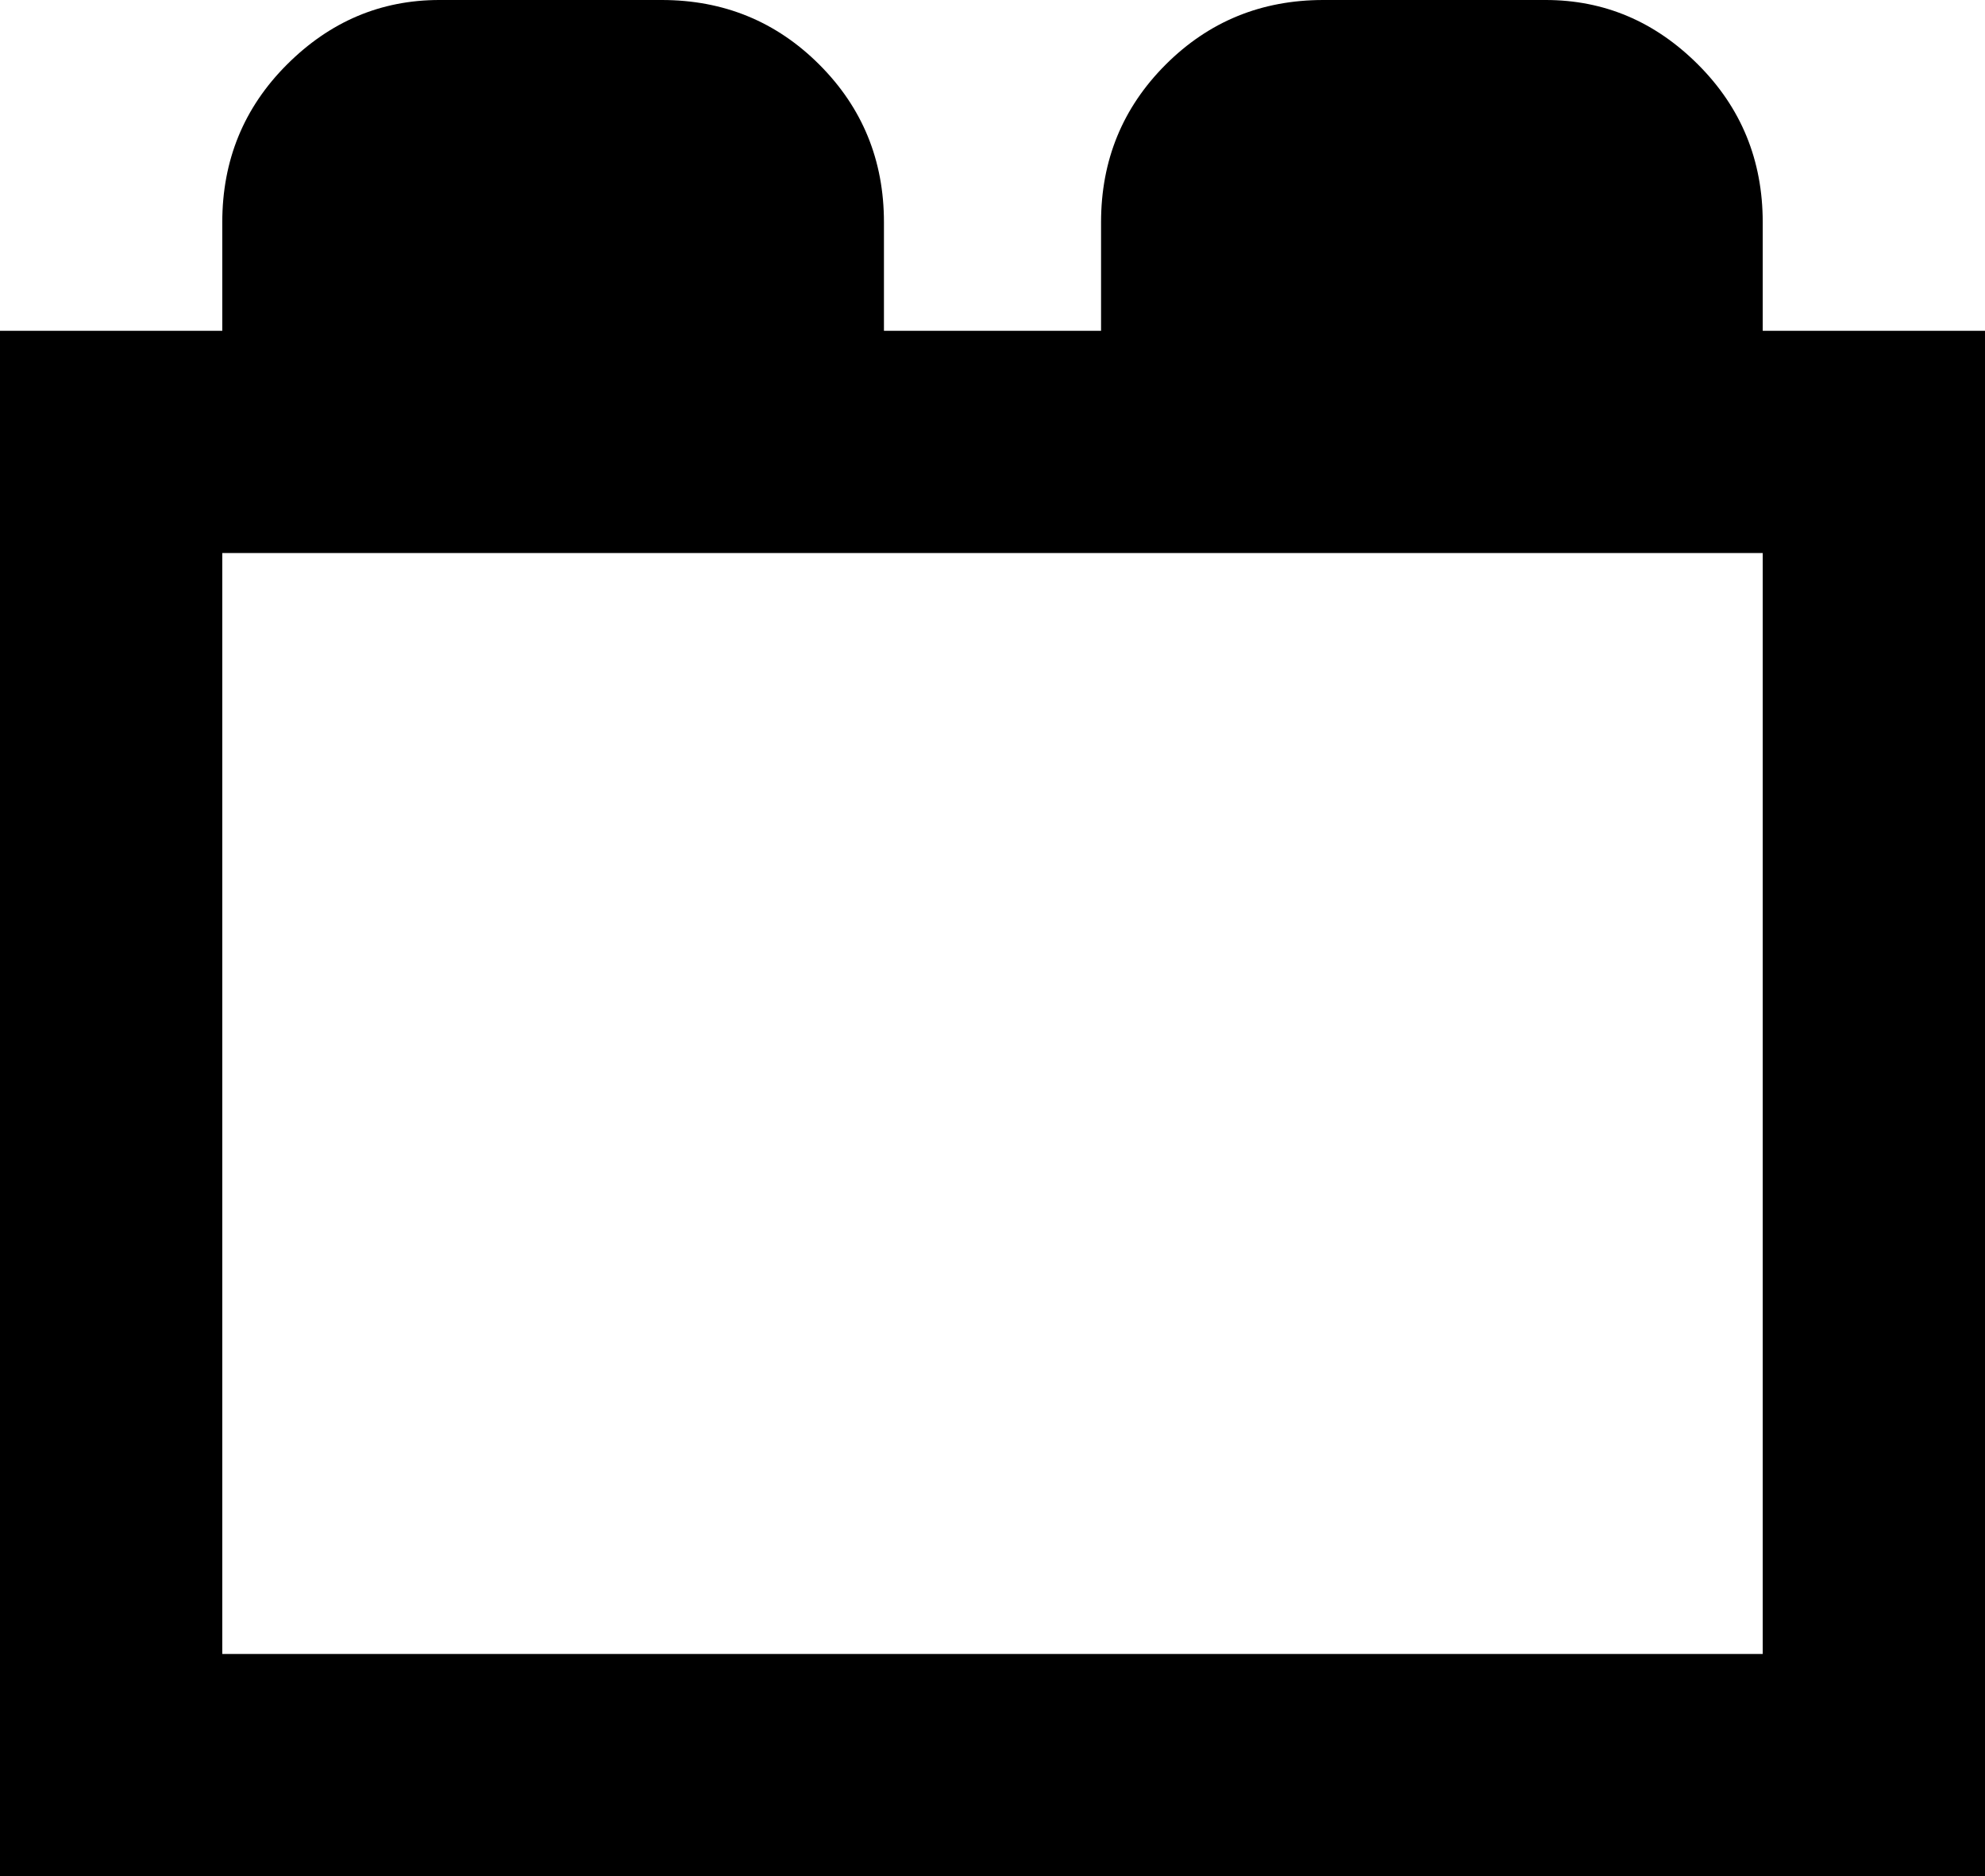<svg xmlns="http://www.w3.org/2000/svg" viewBox="64 21 384 363">
      <g transform="scale(1 -1) translate(0 -405)">
        <path d="M405 320V341Q405 359 392.5 371.5Q380 384 363 384H320Q302 384 289.5 371.5Q277 359 277 341V320H235V341Q235 359 222.5 371.5Q210 384 192 384H149Q132 384 119.5 371.5Q107 359 107 341V320H64V21H448V320ZM405 64H107V277H405Z" />
      </g>
    </svg>